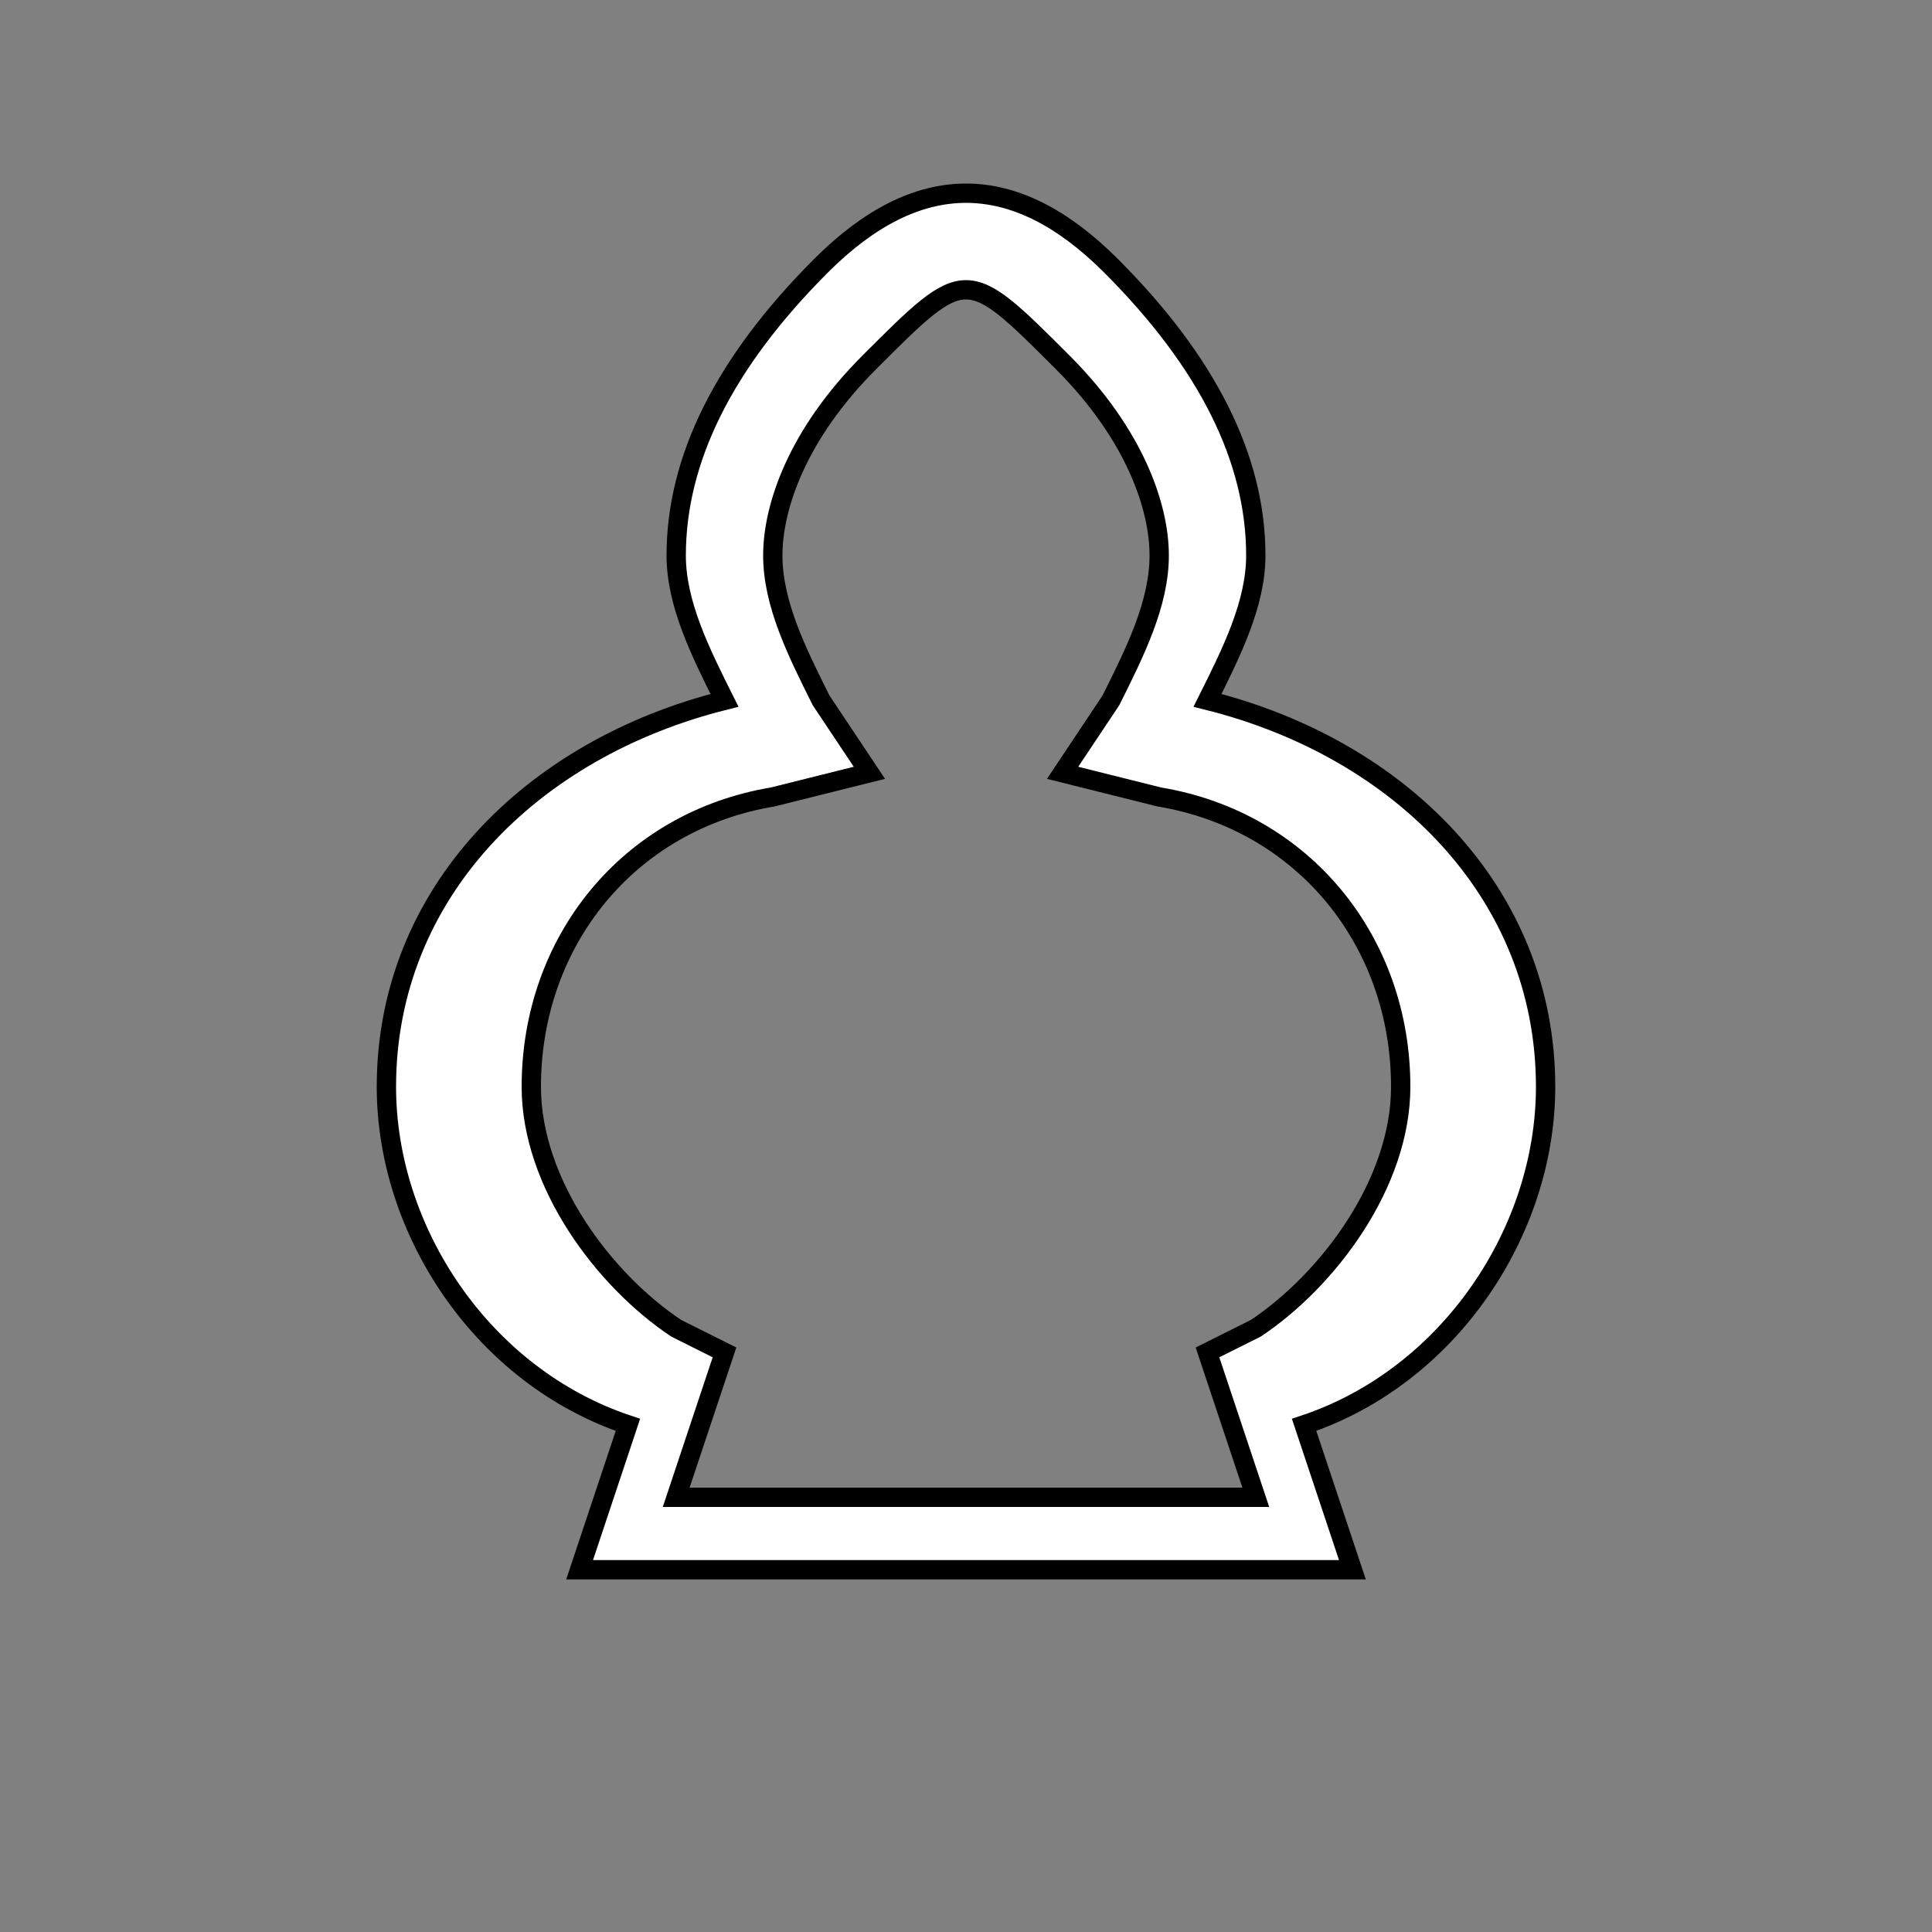 <?xml version="1.0" encoding="UTF-8"?>
<svg width="50mm" height="50mm" version="1.1" viewBox="0 0 50 50" xmlns="http://www.w3.org/2000/svg">
 <rect x="0" y="0" width="50" height="50" fill="#808080" stroke="none"/>
 <g transform="translate(0,-247)">
  <path d="m25 252c-1.25 0-2.5 0.625-3.75 1.875-2.5 2.5-3.75 5-3.75 7.5 0 1.25 0.625 2.5 1.25 3.75-5 1.25-8.75 5-8.75 10 0 3.75 2.5 7.5 6.25 8.75l-1.25 3.75h20l-1.25-3.75c3.75-1.25 6.25-5 6.25-8.75 0-5-3.75-8.75-8.75-10 0.625-1.25 1.25-2.5 1.25-3.75 0-2.5-1.25-5-3.75-7.5-1.25-1.25-2.5-1.875-3.75-1.875zm0 2.5c0.625 0 1.25 0.625 2.5 1.875 1.875 1.875 2.5 3.75 2.5 5 0 1.25-0.625 2.5-1.25 3.75l-1.25 1.875 2.5 0.625c3.75 0.625 6.25 3.75 6.25 7.5 0 2.5-1.875 5-3.75 6.25l-1.25 0.625 0.625 1.875 0.625 1.875h-15l0.625-1.875 0.625-1.875-1.25-0.625c-1.875-1.25-3.75-3.75-3.75-6.25 0-3.75 2.5-6.875 6.25-7.5l2.5-0.625-1.25-1.875c-0.625-1.25-1.25-2.5-1.25-3.75 0-1.25 0.625-3.125 2.5-5 1.25-1.25 1.875-1.875 2.5-1.875z" fill="#fff" stroke="#000" stroke-width=".5"/>
 </g>
</svg>